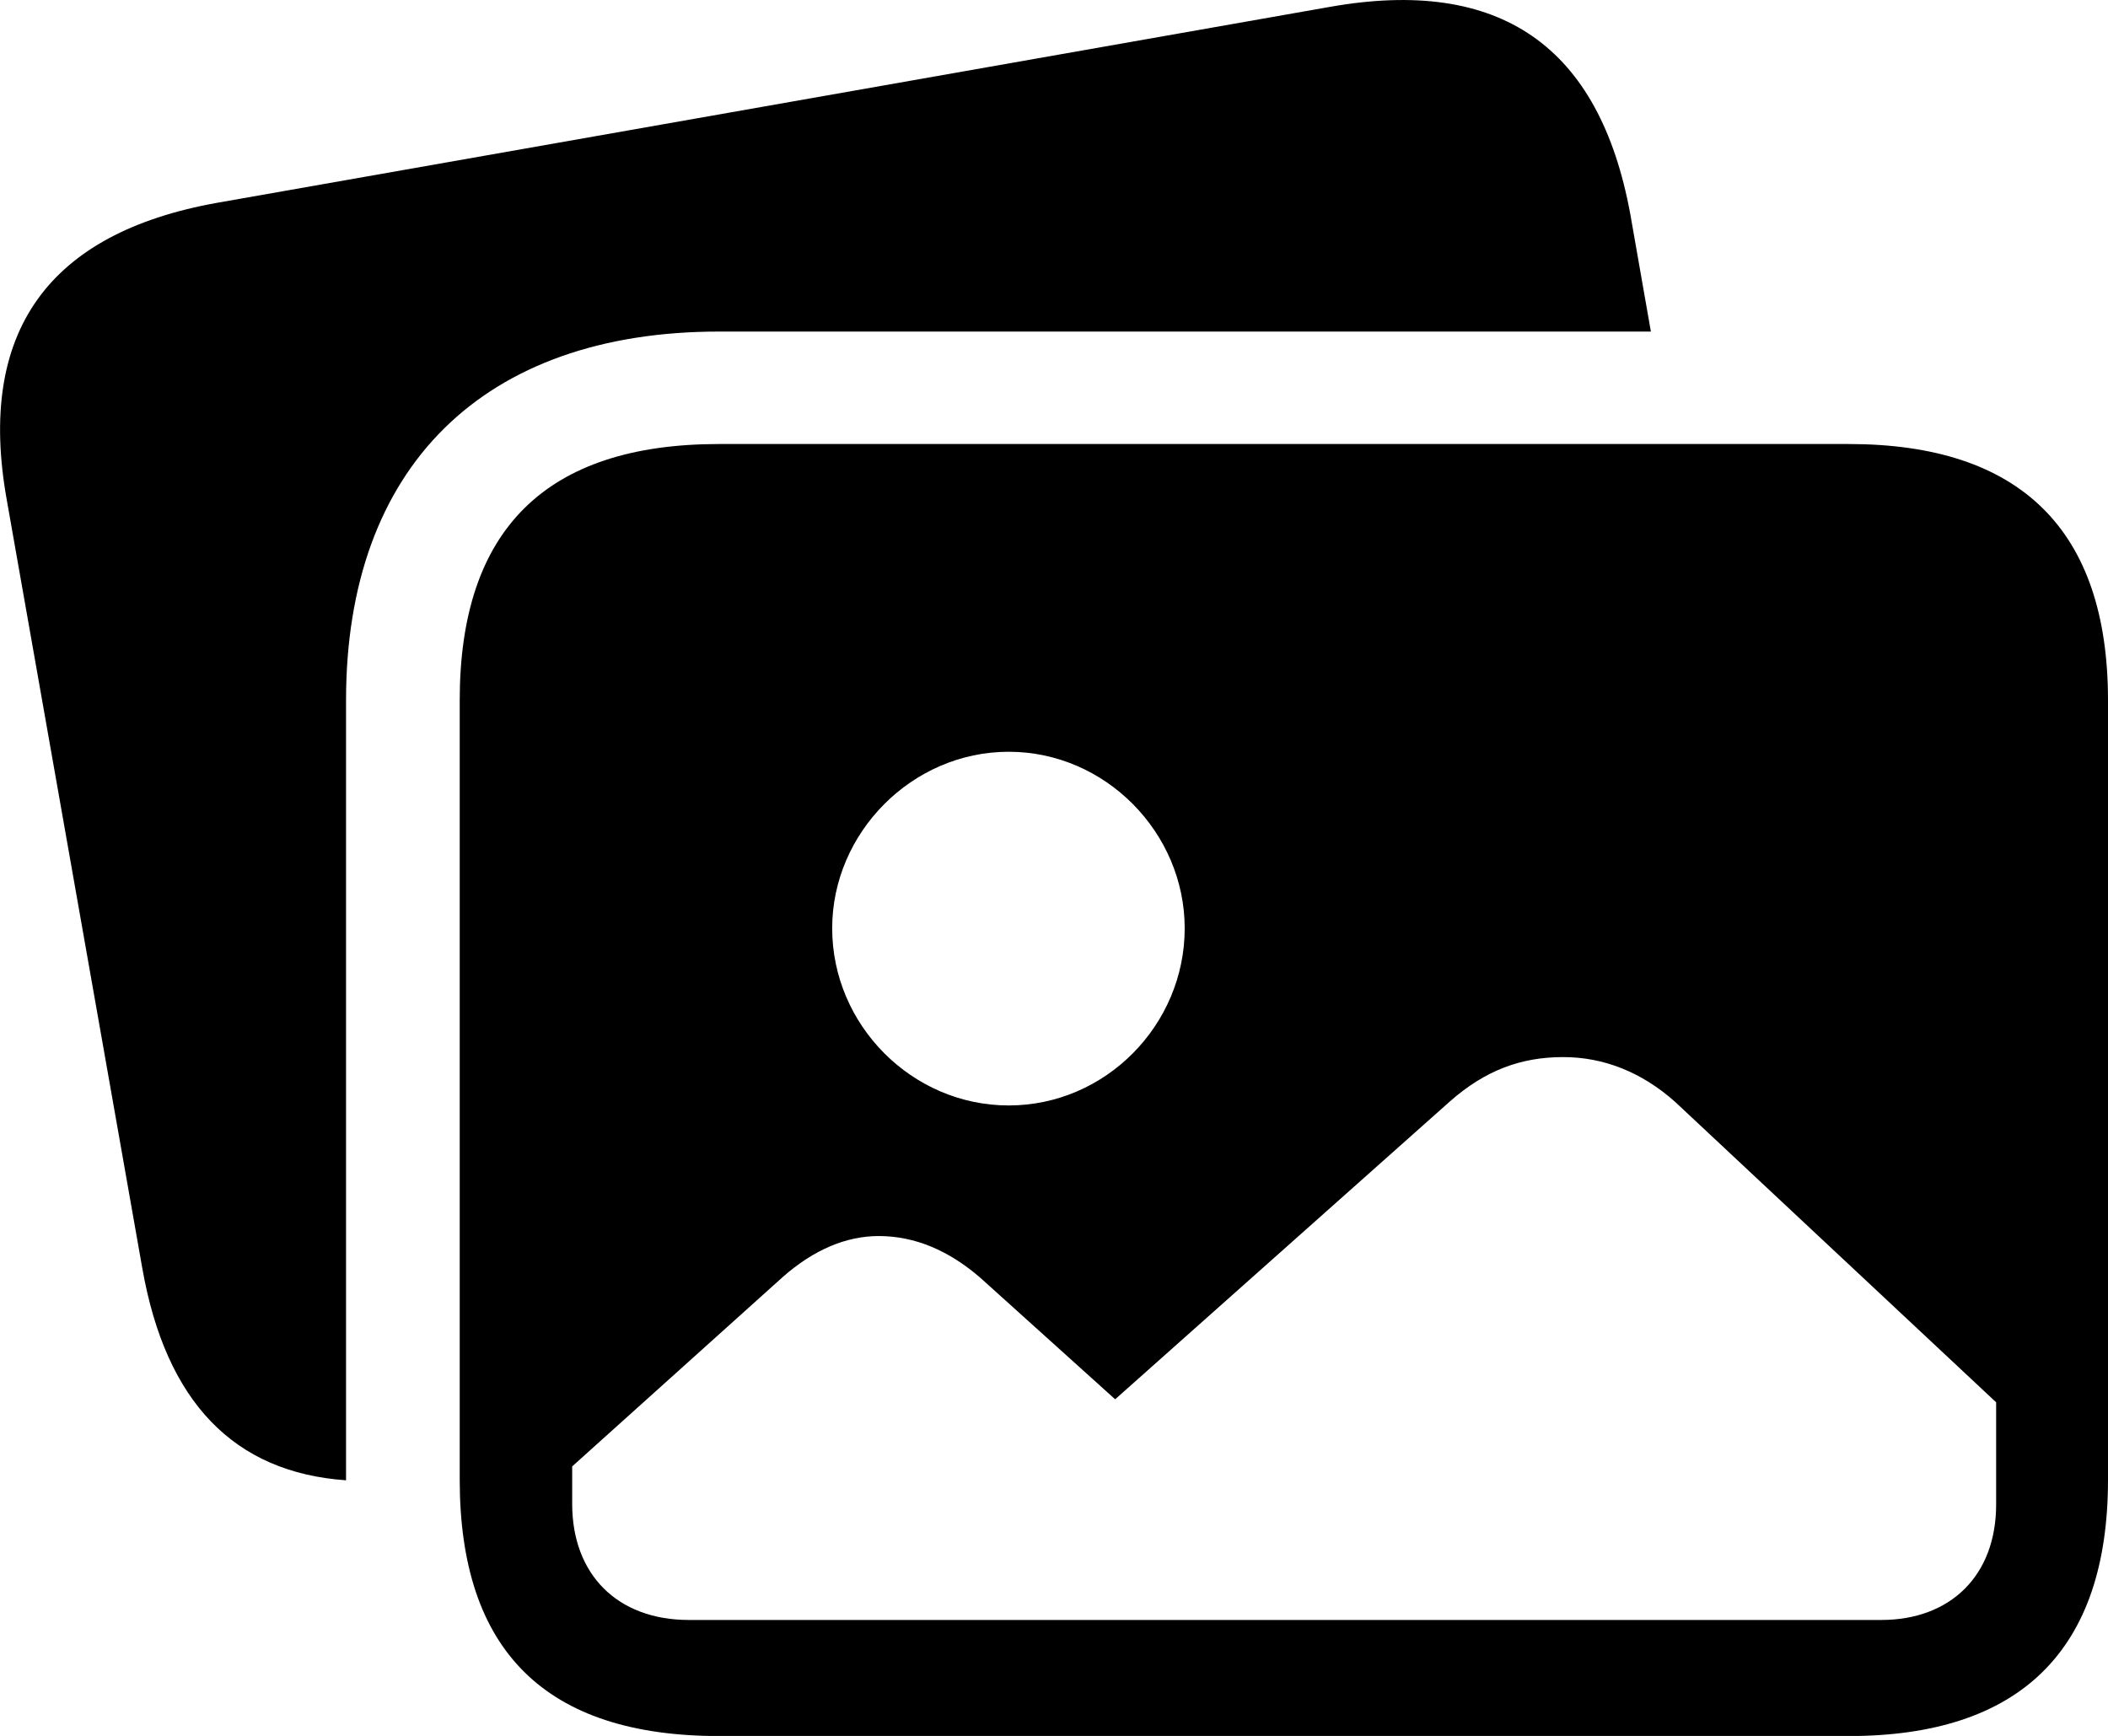 <svg viewBox="0 0 34.863 28.712" xmlns="http://www.w3.org/2000/svg"><path d="M2.353 20.974C2.743 23.194 3.873 24.354 5.723 24.484V11.584C5.723 7.724 7.993 5.484 11.893 5.484H27.303L26.963 3.544C26.453 0.764 24.813 -0.386 21.993 0.114L3.593 3.354C0.793 3.854 -0.387 5.494 0.113 8.274ZM11.893 28.714H30.573C33.413 28.714 34.863 27.294 34.863 24.474V11.584C34.863 8.764 33.413 7.344 30.573 7.344H11.893C9.023 7.344 7.603 8.764 7.603 11.584V24.474C7.603 27.304 9.023 28.714 11.893 28.714ZM16.683 18.284C15.083 18.284 13.763 16.954 13.763 15.354C13.763 13.774 15.083 12.434 16.683 12.434C18.283 12.434 19.593 13.774 19.593 15.354C19.593 16.954 18.283 18.284 16.683 18.284ZM11.393 26.794C10.213 26.794 9.463 26.044 9.463 24.874V24.254L12.943 21.124C13.463 20.664 14.003 20.444 14.533 20.444C15.133 20.444 15.693 20.684 16.213 21.134L18.443 23.144L23.983 18.214C24.563 17.704 25.153 17.484 25.853 17.484C26.523 17.484 27.153 17.734 27.703 18.224L33.013 23.194V24.884C33.013 26.064 32.253 26.794 31.113 26.794Z" /></svg>